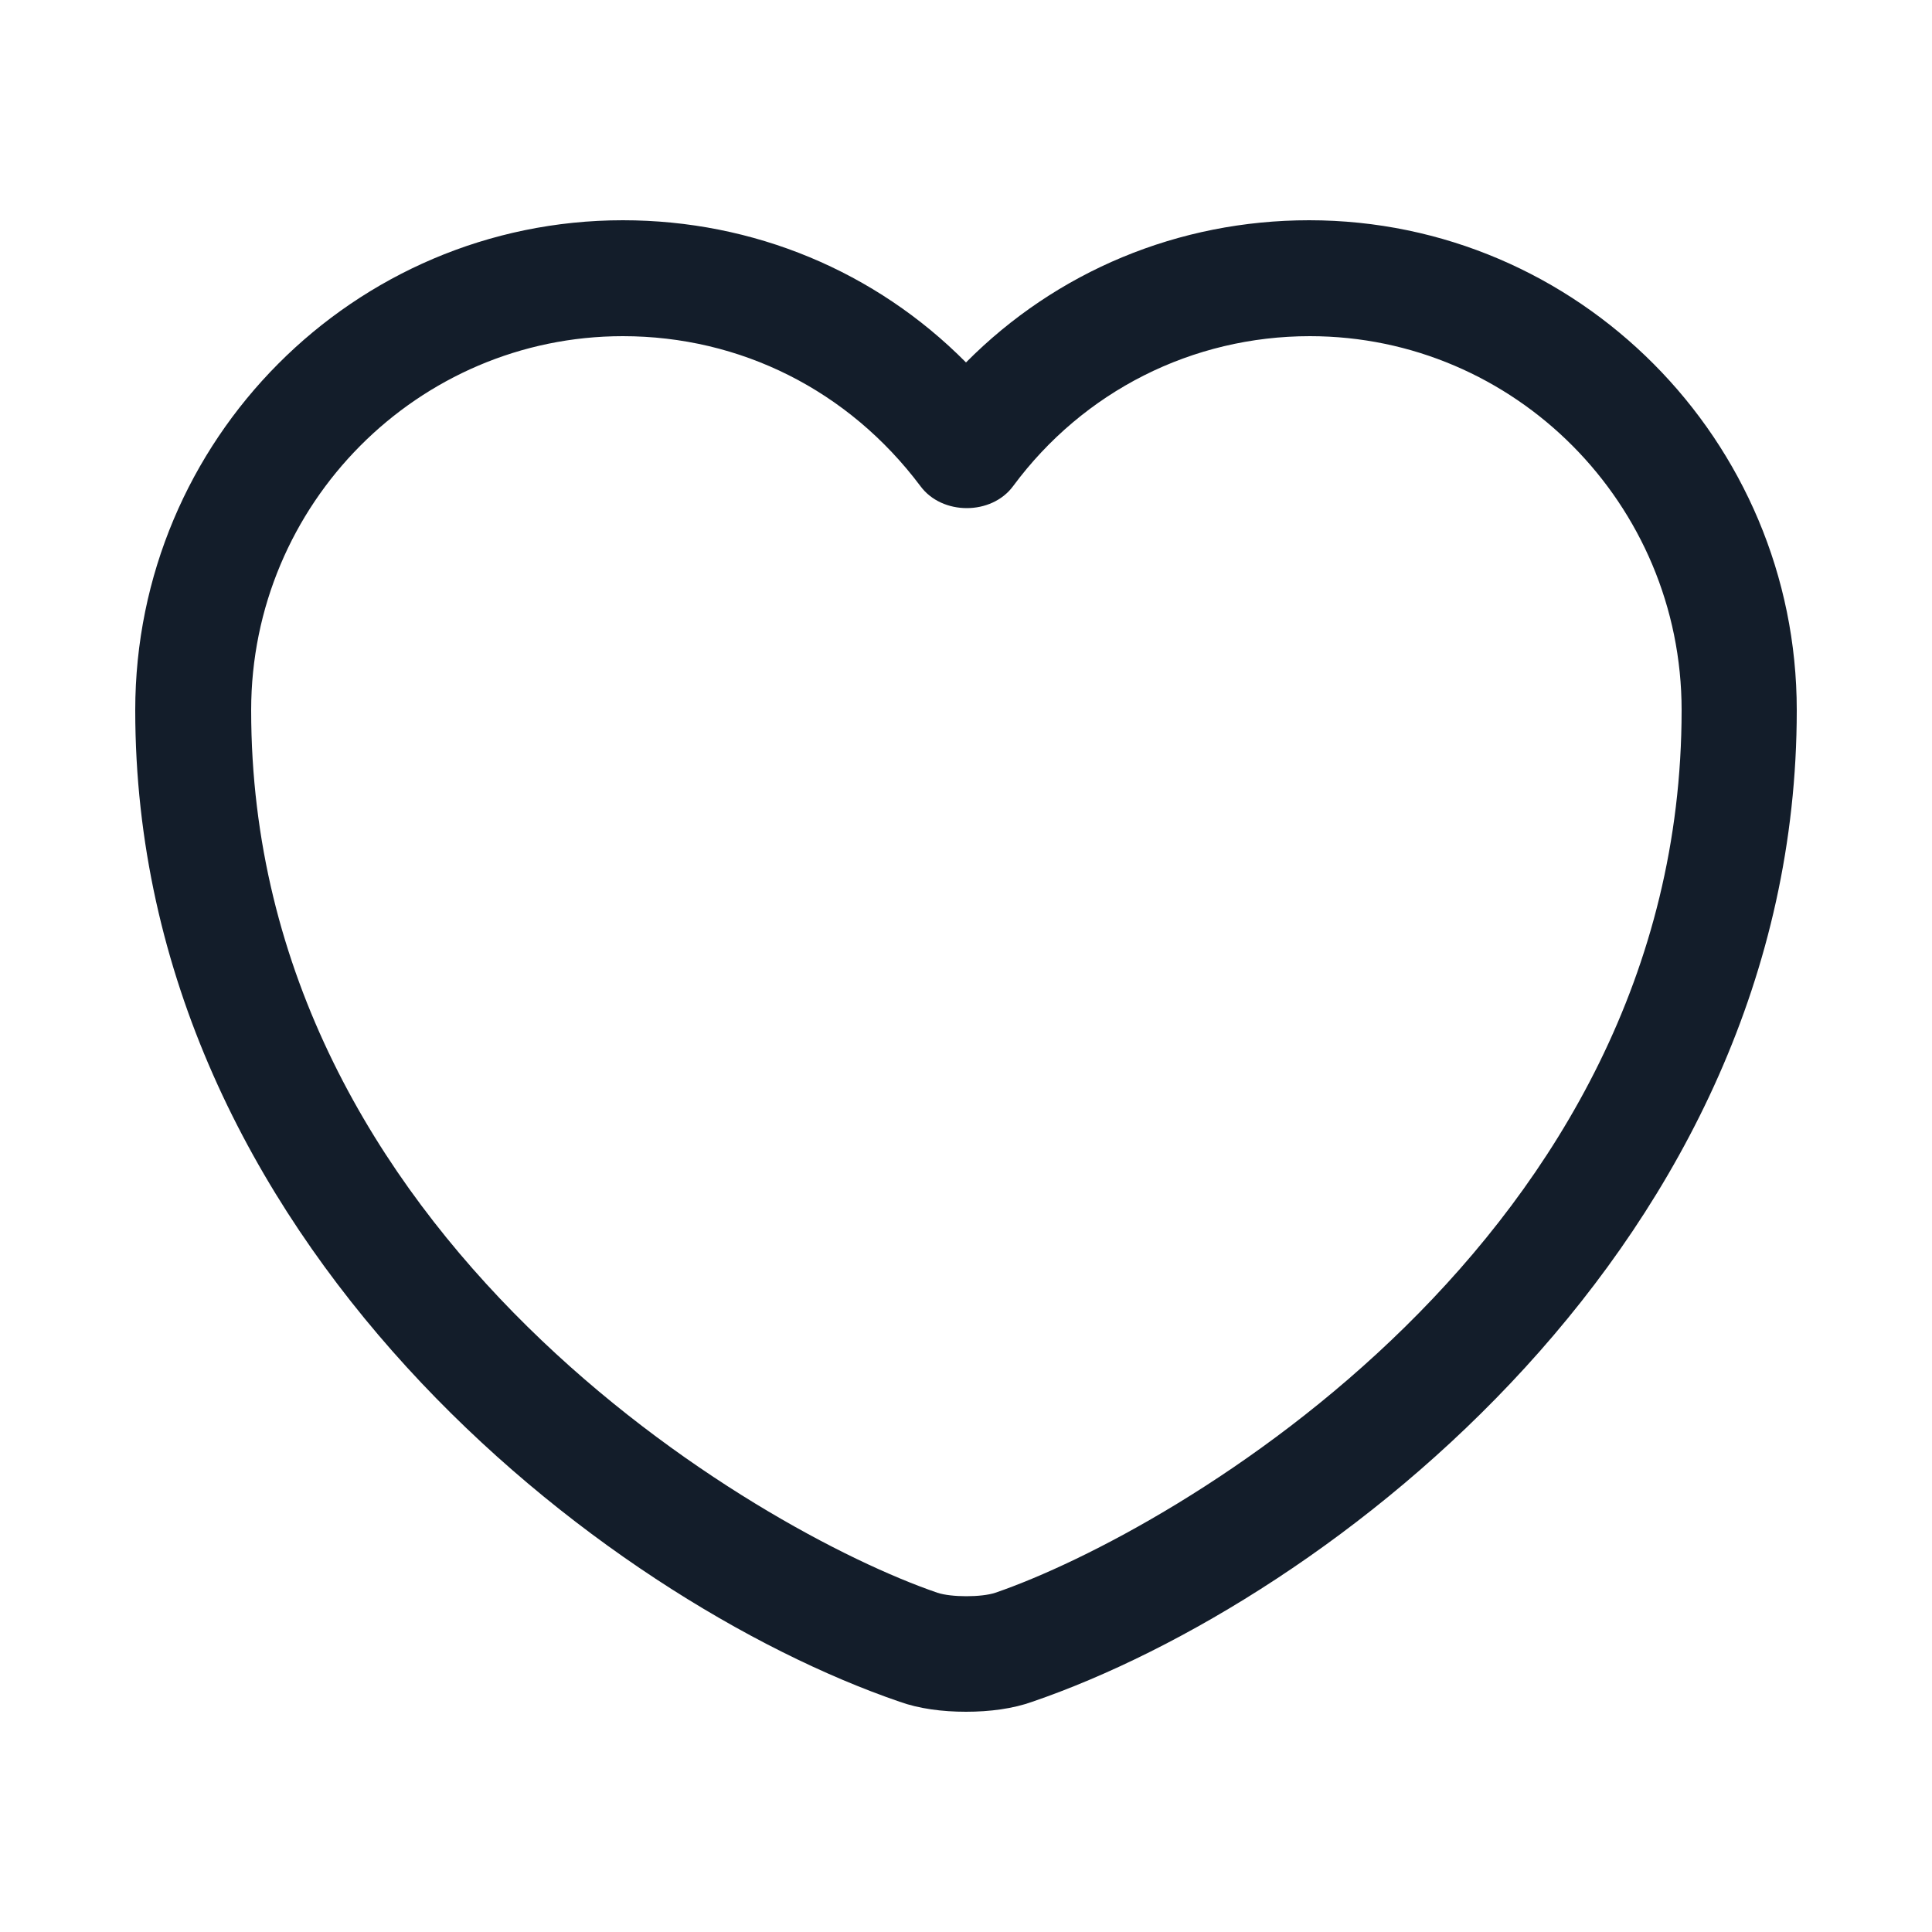 <svg width="25" height="25" viewBox="0 0 25 25" fill="none" xmlns="http://www.w3.org/2000/svg">
<path d="M12.5 22.15C12.19 22.15 11.89 22.11 11.64 22.02C7.82 20.71 1.75 16.06 1.75 9.19C1.75 5.69 4.58 2.85 8.06 2.85C9.75 2.85 11.33 3.51 12.5 4.69C13.67 3.51 15.25 2.85 16.94 2.85C20.42 2.85 23.25 5.7 23.25 9.19C23.25 16.07 17.18 20.71 13.36 22.02C13.11 22.11 12.81 22.15 12.5 22.15ZM8.06 4.35C5.41 4.35 3.25 6.52 3.25 9.19C3.25 16.02 9.82 19.82 12.13 20.61C12.31 20.67 12.7 20.67 12.88 20.61C15.18 19.82 21.76 16.03 21.76 9.19C21.76 6.52 19.6 4.35 16.95 4.35C15.43 4.35 14.02 5.06 13.11 6.29C12.83 6.67 12.19 6.67 11.91 6.29C10.98 5.05 9.58 4.35 8.06 4.35Z" fill="#131D2A"/>
</svg>
